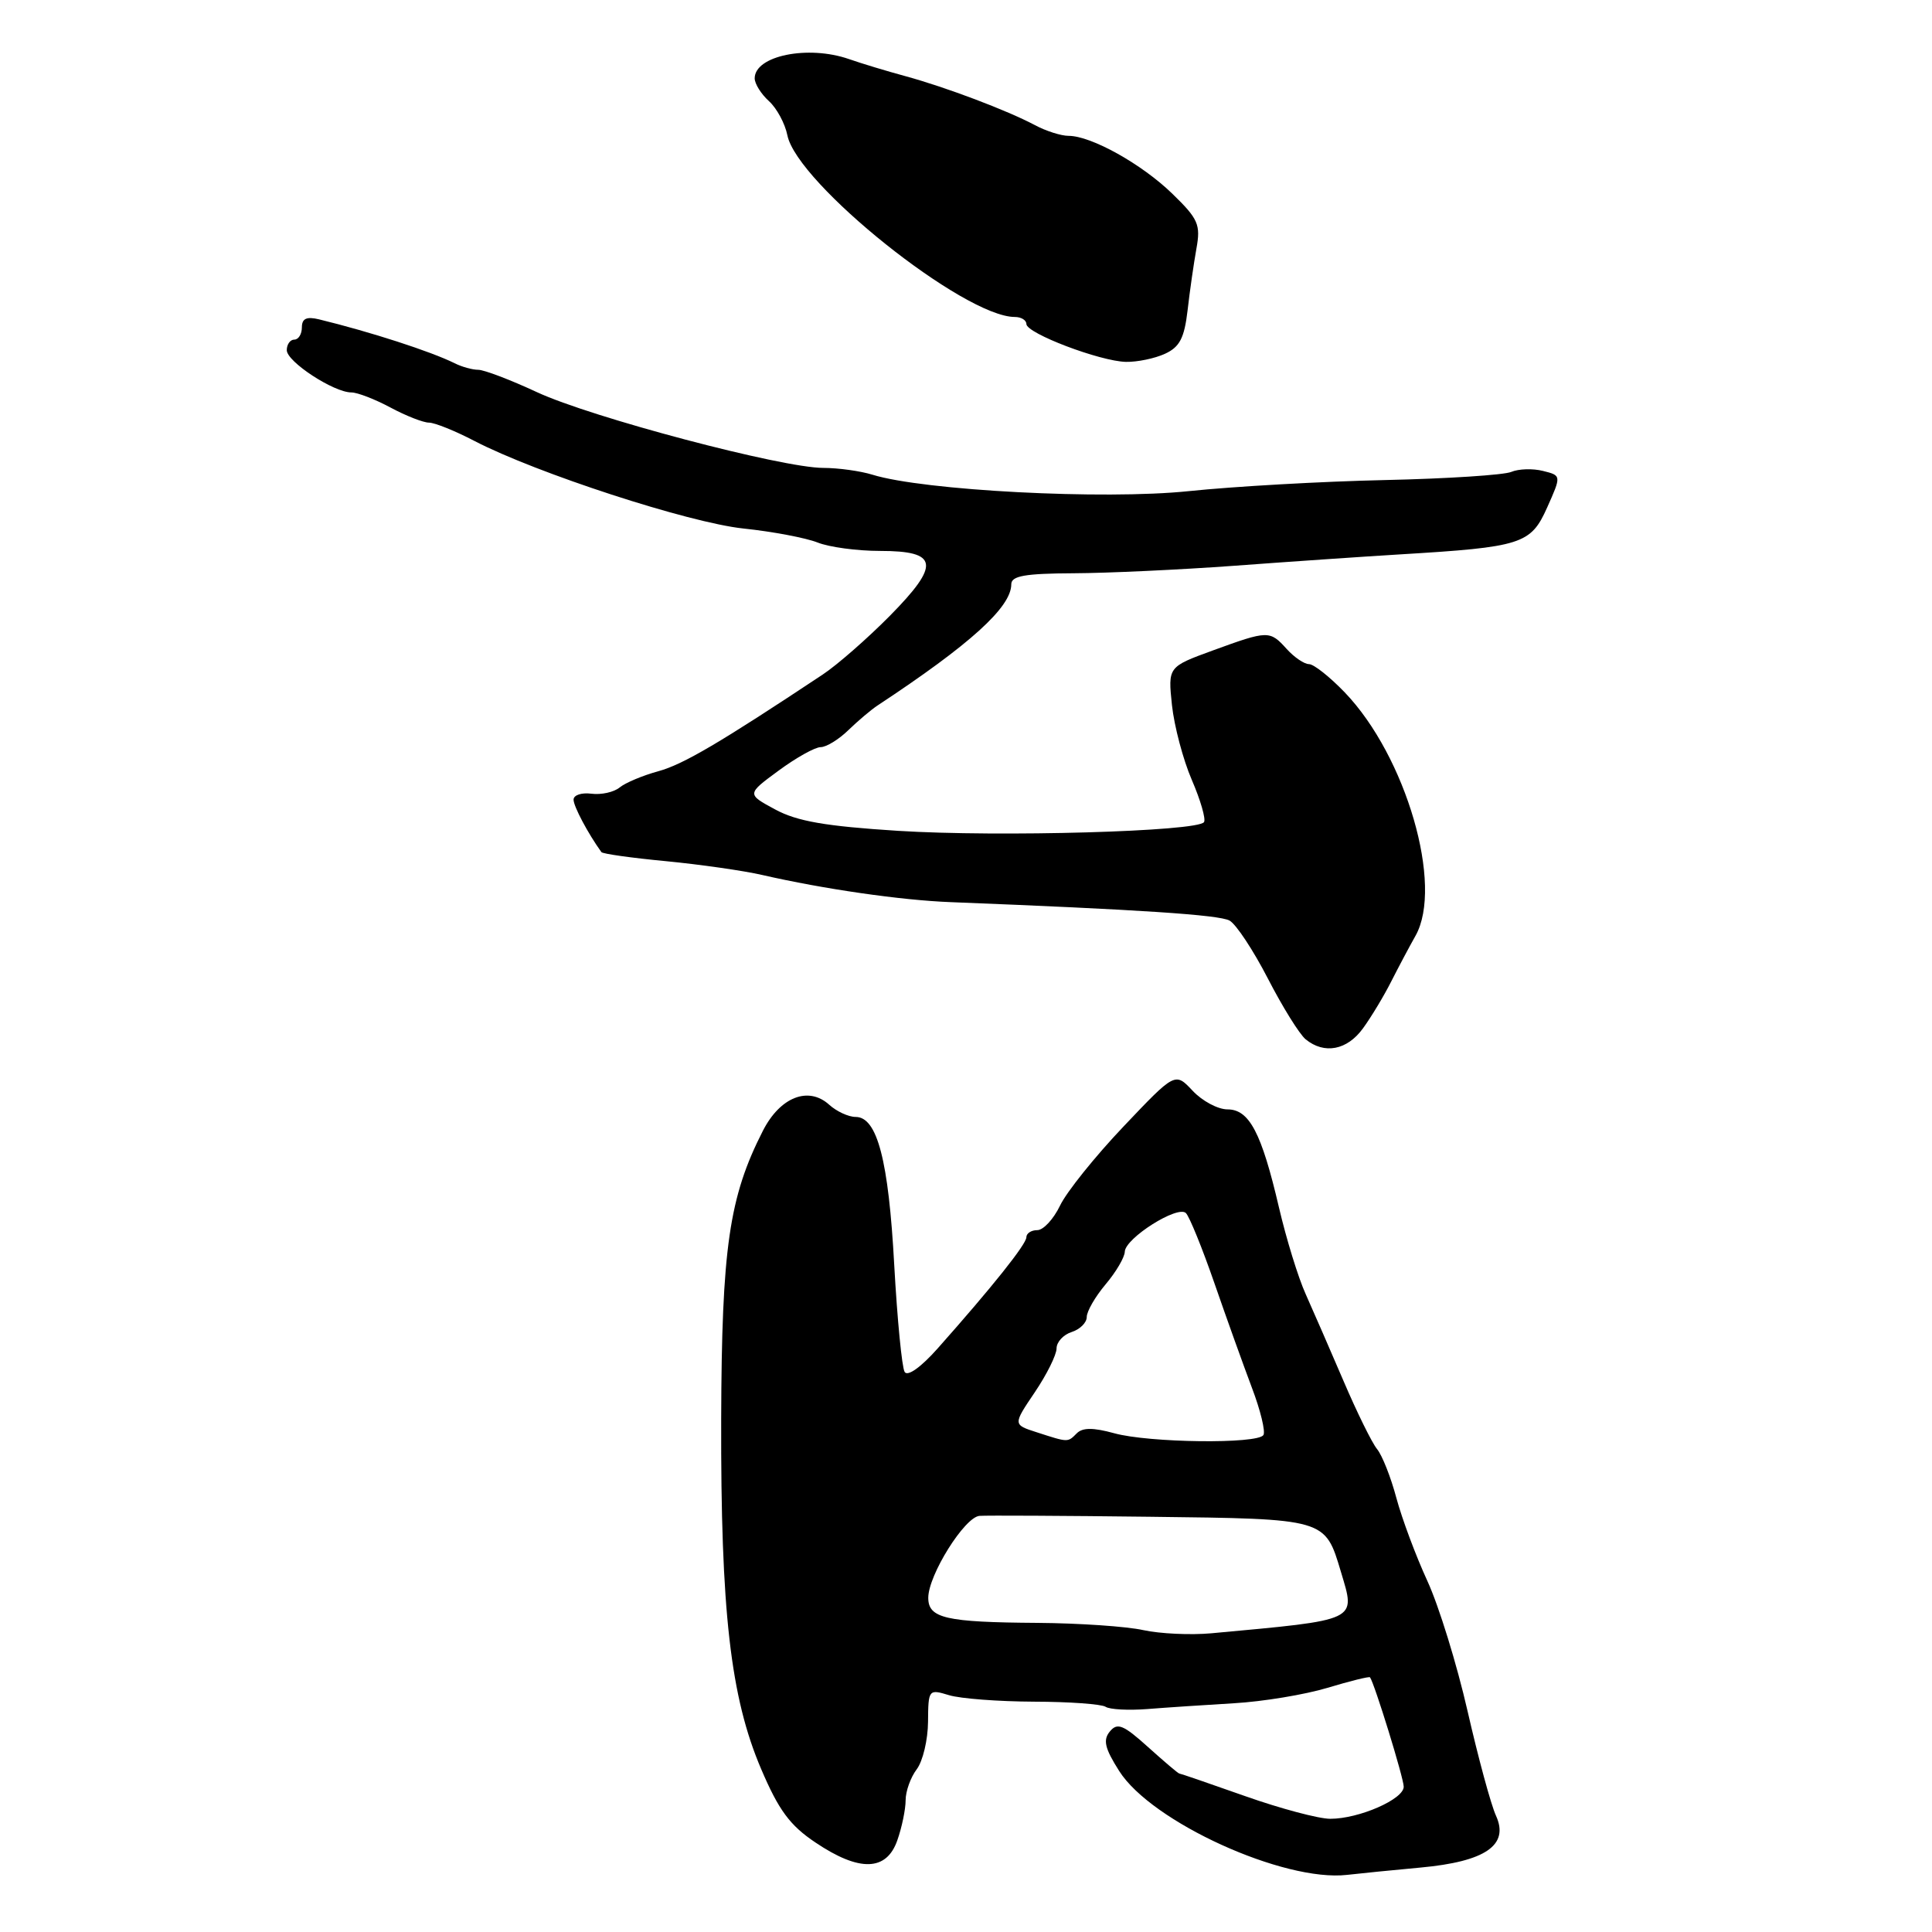 <?xml version="1.0" encoding="UTF-8" standalone="no"?>
<!DOCTYPE svg PUBLIC "-//W3C//DTD SVG 1.1//EN" "http://www.w3.org/Graphics/SVG/1.1/DTD/svg11.dtd" >
<svg xmlns="http://www.w3.org/2000/svg" xmlns:xlink="http://www.w3.org/1999/xlink" version="1.1" viewBox="0 0 256 256">
 <g >
 <path fill="currentColor"
d=" M 188.24 247.46 C 196.82 246.67 200.00 244.49 198.23 240.60 C 197.56 239.14 195.87 232.90 194.46 226.73 C 193.05 220.55 190.66 212.80 189.14 209.50 C 187.62 206.20 185.77 201.25 185.03 198.50 C 184.30 195.75 183.14 192.82 182.46 192.00 C 181.79 191.18 179.79 187.12 178.03 183.00 C 176.26 178.88 174.01 173.70 173.02 171.50 C 172.02 169.30 170.43 164.12 169.47 160.00 C 167.16 150.09 165.54 147.00 162.65 147.00 C 161.38 147.00 159.30 145.89 158.03 144.53 C 155.71 142.06 155.71 142.06 148.86 149.28 C 145.09 153.25 141.31 157.96 140.46 159.75 C 139.60 161.54 138.25 163.00 137.45 163.00 C 136.65 163.00 136.00 163.42 136.00 163.94 C 136.00 164.86 131.52 170.48 124.24 178.68 C 122.04 181.16 120.26 182.43 119.87 181.79 C 119.51 181.20 118.89 174.82 118.49 167.61 C 117.74 153.75 116.24 148.00 113.38 148.00 C 112.43 148.00 110.85 147.27 109.87 146.38 C 107.12 143.89 103.37 145.36 101.09 149.83 C 96.61 158.61 95.63 165.35 95.56 188.00 C 95.49 213.48 96.79 224.88 100.85 234.39 C 103.18 239.86 104.67 241.88 108.05 244.14 C 113.87 248.06 117.47 247.96 118.90 243.85 C 119.51 242.12 120.00 239.73 120.00 238.54 C 120.00 237.35 120.66 235.51 121.47 234.44 C 122.28 233.37 122.95 230.54 122.97 228.14 C 123.00 223.86 123.05 223.80 125.75 224.62 C 127.26 225.08 132.32 225.46 137.00 225.48 C 141.68 225.49 145.95 225.80 146.50 226.16 C 147.05 226.52 149.53 226.65 152.00 226.46 C 154.48 226.26 159.65 225.92 163.50 225.69 C 167.35 225.47 172.94 224.54 175.92 223.64 C 178.90 222.74 181.42 222.12 181.53 222.25 C 182.12 223.03 186.00 235.61 186.00 236.75 C 186.00 238.41 180.08 241.00 176.27 241.00 C 174.74 241.00 169.67 239.65 165.00 238.00 C 160.33 236.35 156.40 235.00 156.26 235.00 C 156.12 235.00 154.26 233.42 152.13 231.50 C 148.86 228.55 148.06 228.22 147.07 229.42 C 146.13 230.55 146.38 231.65 148.30 234.67 C 152.57 241.42 170.10 249.40 178.50 248.43 C 180.15 248.24 184.53 247.80 188.24 247.46 Z  M 180.61 136.25 C 181.71 134.74 183.40 131.93 184.37 130.00 C 185.35 128.07 186.78 125.38 187.56 124.00 C 191.30 117.37 186.33 100.23 178.19 91.75 C 176.21 89.69 174.08 88.00 173.45 88.00 C 172.82 88.00 171.50 87.10 170.50 86.00 C 168.25 83.51 168.03 83.52 160.73 86.18 C 154.76 88.36 154.76 88.36 155.29 93.43 C 155.59 96.22 156.77 100.68 157.92 103.34 C 159.07 106.00 159.80 108.52 159.54 108.93 C 158.77 110.18 132.37 110.93 119.00 110.09 C 109.40 109.48 105.62 108.83 102.72 107.26 C 98.94 105.22 98.94 105.22 103.17 102.11 C 105.49 100.40 108.00 99.00 108.74 99.00 C 109.48 99.00 111.14 97.99 112.41 96.75 C 113.69 95.51 115.42 94.05 116.25 93.50 C 128.55 85.39 134.00 80.46 134.00 77.42 C 134.00 76.31 135.80 75.99 142.25 75.96 C 146.79 75.94 156.35 75.49 163.50 74.97 C 170.65 74.44 180.55 73.76 185.50 73.46 C 201.64 72.49 202.83 72.11 205.00 67.26 C 206.90 63.01 206.90 63.01 204.45 62.40 C 203.11 62.06 201.22 62.12 200.25 62.53 C 199.29 62.94 191.75 63.43 183.50 63.61 C 175.25 63.79 163.55 64.45 157.50 65.08 C 146.27 66.25 122.36 65.00 115.60 62.90 C 114.01 62.41 111.08 62.00 109.09 62.00 C 103.63 62.00 78.34 55.31 71.14 51.96 C 67.64 50.33 64.14 49.00 63.37 49.00 C 62.60 49.00 61.19 48.61 60.24 48.13 C 57.10 46.57 49.07 43.97 42.25 42.31 C 40.62 41.92 40.00 42.21 40.00 43.38 C 40.00 44.27 39.55 45.00 39.00 45.00 C 38.45 45.00 38.00 45.63 38.00 46.40 C 38.00 47.93 44.23 52.00 46.56 52.00 C 47.36 52.00 49.69 52.90 51.74 54.00 C 53.79 55.10 56.09 56.00 56.84 56.00 C 57.59 56.00 60.30 57.09 62.85 58.42 C 71.07 62.69 91.25 69.26 98.50 70.03 C 102.35 70.43 106.77 71.27 108.32 71.88 C 109.86 72.50 113.59 73.00 116.60 73.00 C 124.37 73.00 124.64 74.78 117.89 81.62 C 114.92 84.62 110.92 88.12 109.00 89.39 C 95.34 98.46 90.52 101.29 87.24 102.19 C 85.18 102.75 82.87 103.72 82.11 104.34 C 81.35 104.97 79.66 105.34 78.36 105.17 C 77.06 105.00 76.00 105.35 76.00 105.96 C 76.00 106.85 77.92 110.46 79.69 112.91 C 79.86 113.14 83.71 113.68 88.25 114.11 C 92.79 114.55 98.53 115.37 101.00 115.94 C 109.12 117.80 119.39 119.29 126.00 119.54 C 150.93 120.52 161.54 121.22 162.92 121.98 C 163.79 122.46 166.07 125.92 168.00 129.66 C 169.93 133.41 172.18 137.03 173.00 137.71 C 175.48 139.74 178.51 139.16 180.61 136.25 Z  M 154.36 46.88 C 156.31 45.99 156.93 44.80 157.36 41.13 C 157.65 38.58 158.18 34.90 158.53 32.95 C 159.11 29.76 158.78 29.01 155.34 25.67 C 151.30 21.74 144.59 18.00 141.59 18.00 C 140.61 18.00 138.61 17.37 137.15 16.59 C 133.45 14.62 125.34 11.56 120.00 10.10 C 117.53 9.43 114.15 8.41 112.50 7.83 C 107.07 5.94 100.00 7.38 100.00 10.38 C 100.00 11.10 100.85 12.46 101.89 13.40 C 102.92 14.33 104.02 16.37 104.33 17.92 C 105.61 24.30 127.75 42.00 134.47 42.00 C 135.31 42.00 136.00 42.42 136.00 42.93 C 136.00 44.17 145.78 47.88 149.20 47.95 C 150.69 47.98 153.01 47.50 154.36 46.88 Z  M 151.50 216.00 C 149.30 215.51 143.00 215.08 137.50 215.04 C 125.32 214.96 123.00 214.43 123.00 211.72 C 123.00 208.71 127.81 201.02 129.79 200.86 C 130.73 200.79 140.92 200.84 152.44 200.98 C 175.76 201.26 175.56 201.20 177.68 208.28 C 179.64 214.86 180.20 214.60 160.50 216.42 C 157.75 216.67 153.70 216.48 151.50 216.00 Z  M 137.36 189.78 C 134.22 188.77 134.22 188.77 137.11 184.49 C 138.70 182.14 140.00 179.52 140.00 178.67 C 140.00 177.83 140.90 176.85 142.00 176.50 C 143.10 176.15 144.00 175.26 144.00 174.51 C 144.00 173.76 145.12 171.82 146.50 170.18 C 147.88 168.55 149.02 166.60 149.04 165.86 C 149.10 164.06 156.06 159.66 157.14 160.74 C 157.61 161.21 159.31 165.39 160.92 170.04 C 162.53 174.69 164.77 180.93 165.89 183.90 C 167.02 186.87 167.70 189.68 167.41 190.15 C 166.66 191.36 152.24 191.19 147.63 189.91 C 144.86 189.15 143.45 189.15 142.68 189.92 C 141.46 191.14 141.59 191.15 137.36 189.78 Z "/>
</g>
</svg>